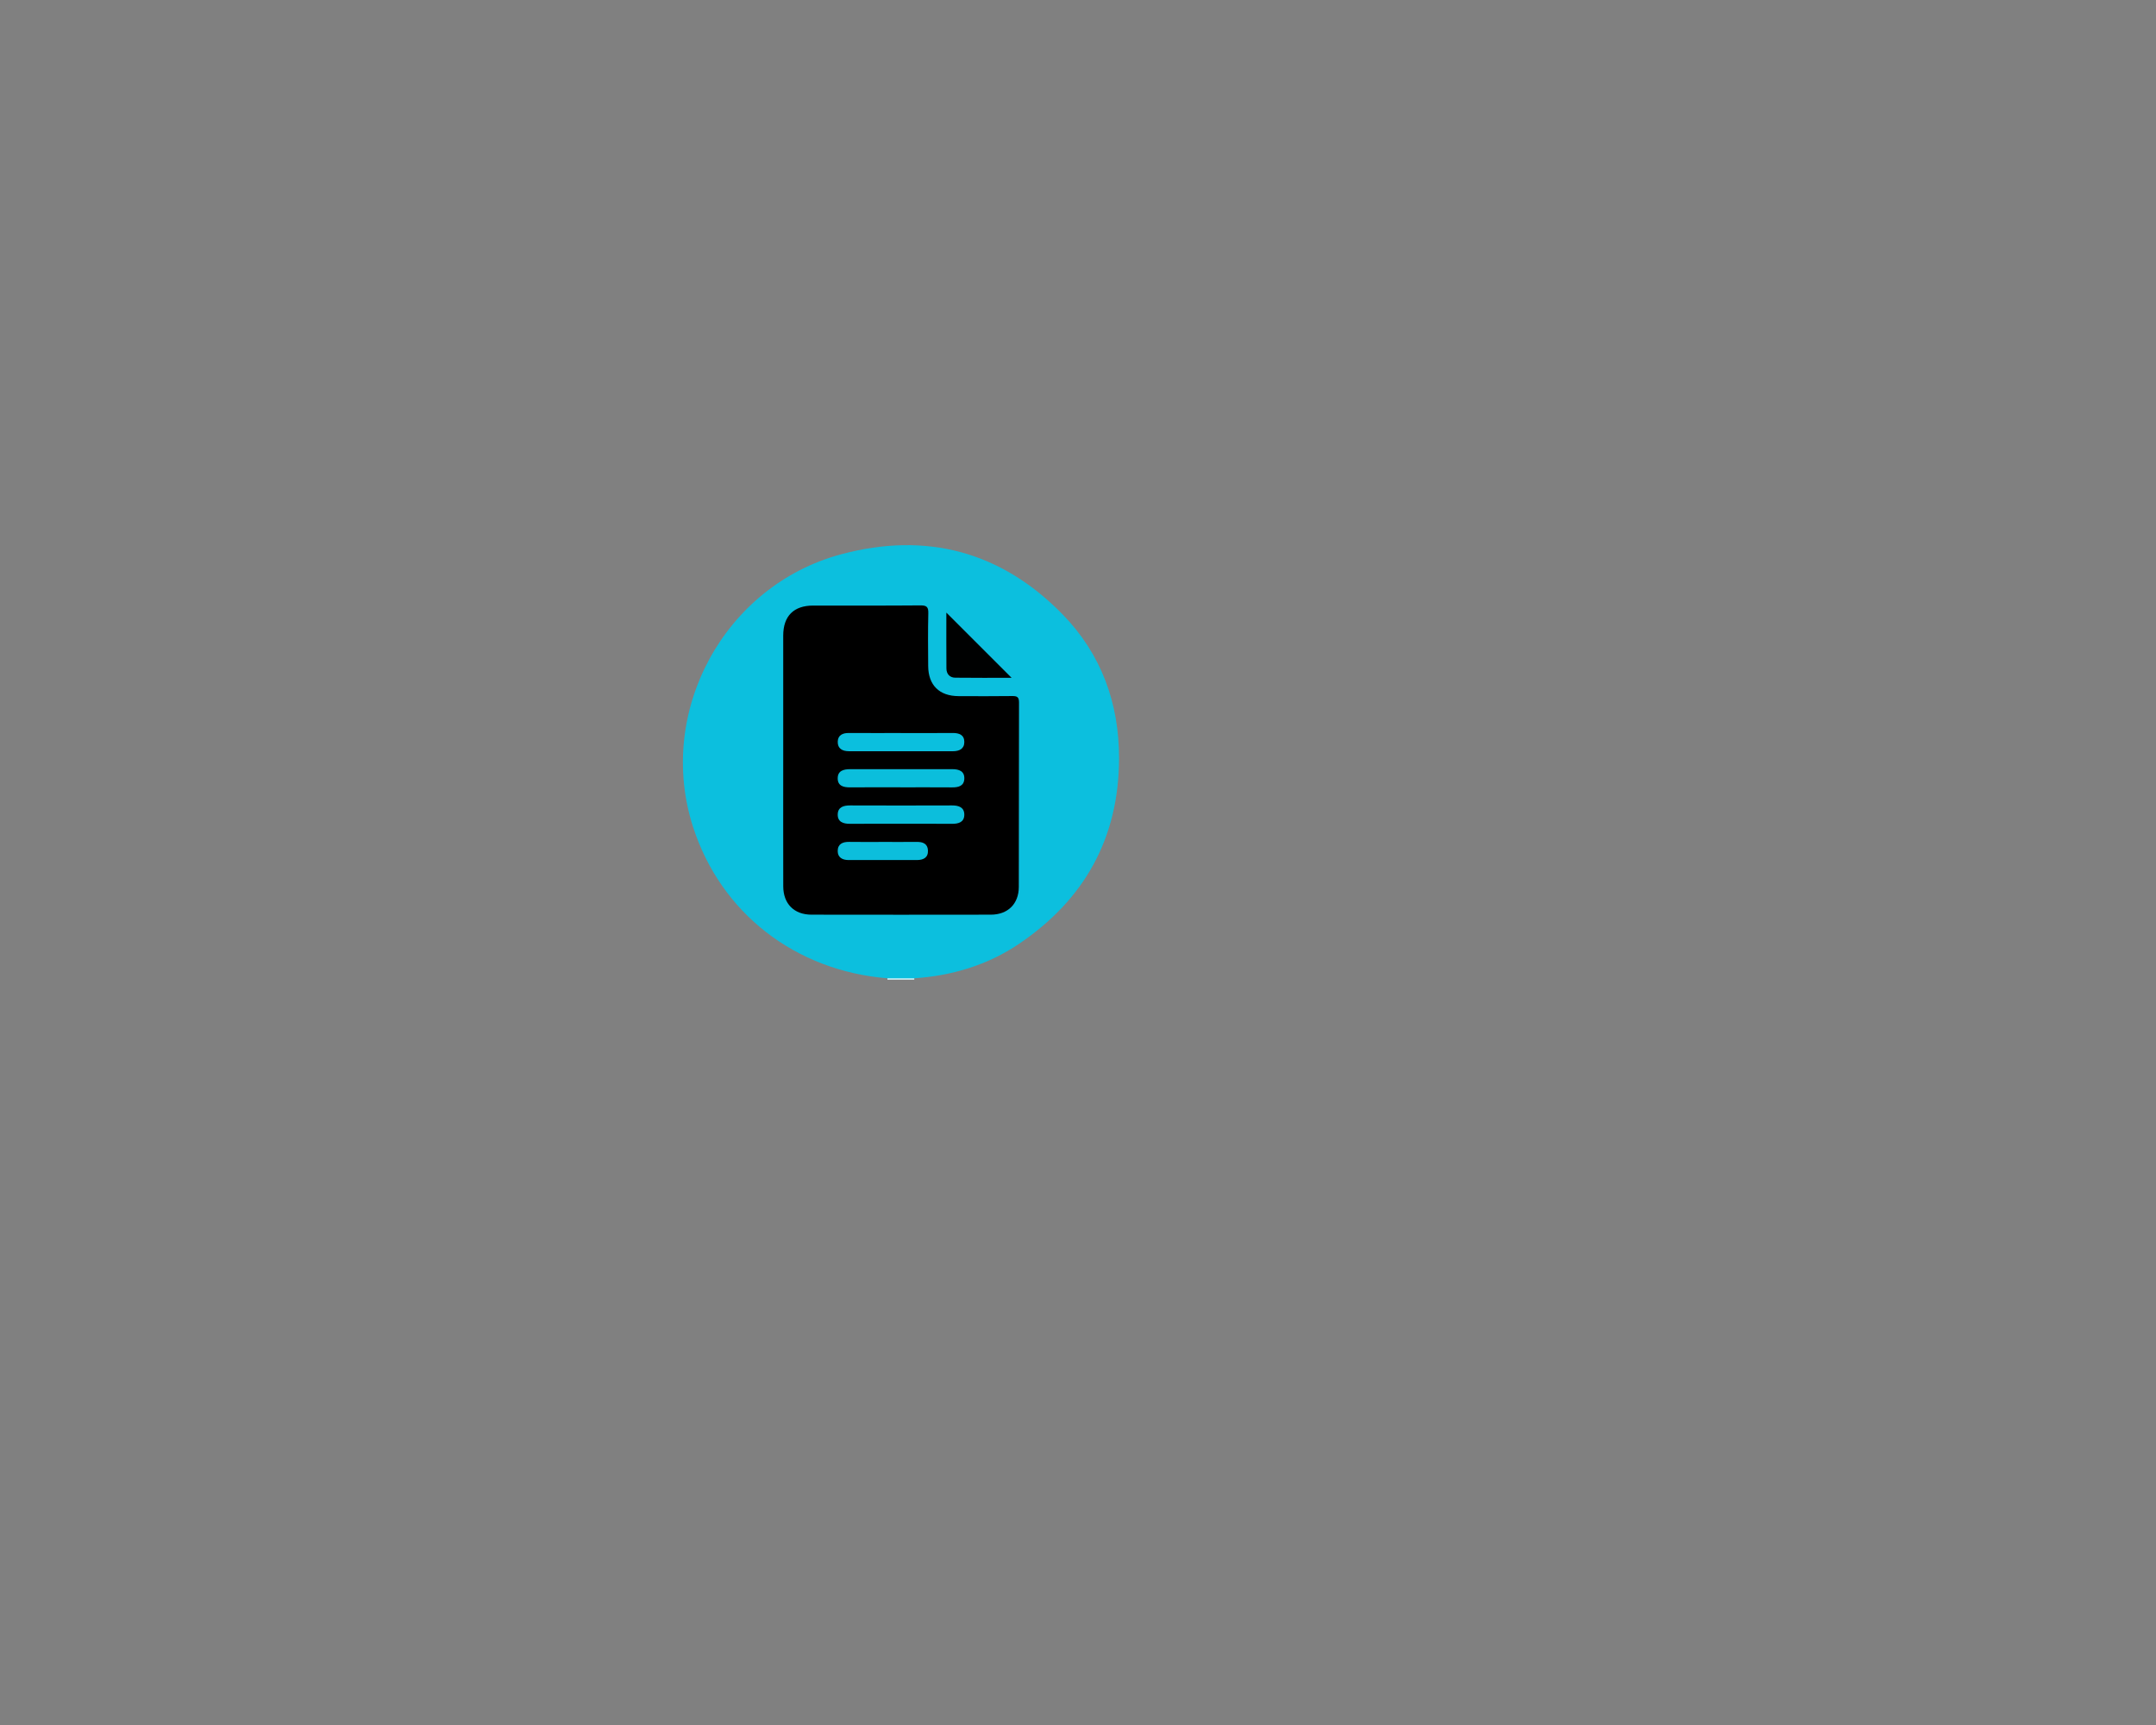 <?xml version="1.0" encoding="UTF-8"?>
<svg id="Capa_1" data-name="Capa 1" xmlns="http://www.w3.org/2000/svg" version="1.1" viewBox="0 0 1280 1024">
  <rect x="0" y="0" width="1280" height="1024" fill="#808080" stroke="none"/>
  <defs>
    <style>
      .cls-1 {
        fill: #000;
      }

      .cls-1, .cls-2, .cls-3, .cls-4, .cls-5, .cls-6, .cls-7 {
        stroke-width: 0px;
      }

      .cls-2 {
        fill: #0cbfde;
      }

      .cls-3 {
        fill: #d0f2f8;
      }

      .cls-4 {
        fill: #0bbedc;
      }

      .cls-5 {
        fill: #0cbedc;
      }

      .cls-6 {
        fill: #0bbfde;
      }

      .cls-7 {
        fill: #000101;
      }
    </style>
  </defs>
  <path class="cls-3" d="M526.87,581.58c0-.28-.02-.56-.04-.84,5.33-2.68,10.67-2.68,16,0-.02.28-.03.56-.04.84h-15.93Z"/>
  <path class="cls-2" d="M542.84,580.74c-5.33,0-10.67,0-16,0-54.85-4.5-98.92-38.83-115.39-89.87-22-68.22,18.42-143.24,88.02-161.86,50.46-13.5,95-1.68,131.53,35.86,22.82,23.45,33.43,52.57,33.37,85.32-.09,47.28-20.54,83.86-59.43,110.13-18.64,12.59-39.67,18.87-62.1,20.42Z"/>
  <path class="cls-1" d="M464.99,450.99c0-24.55-.02-49.11,0-73.66.01-11.62,6.2-17.84,17.76-17.85,21.24-.03,42.47.09,63.71-.1,3.73-.03,4.77.95,4.67,4.68-.26,10.45-.14,20.9-.07,31.35.08,11.35,6.64,17.79,18.06,17.83,10.62.03,21.24.1,31.85-.05,2.94-.04,4.02.63,4.01,3.81-.11,36.5-.02,73-.12,109.5-.03,10.1-6.52,16.45-16.6,16.47-35.5.06-71.01.06-106.51,0-10.32-.02-16.72-6.48-16.74-16.82-.06-25.05-.02-50.1-.02-75.16Z"/>
  <path class="cls-7" d="M561.84,363.66c13.07,13.06,25.79,25.77,38.73,38.7-11.11,0-22.29.09-33.46-.06-3.27-.04-5.21-2.22-5.23-5.49-.09-11.04-.04-22.09-.04-33.15Z"/>
  <path class="cls-6" d="M534.78,435.15c10.29,0,20.57.06,30.86-.03,3.83-.03,6.87,1.16,6.87,5.33,0,4.09-2.97,5.5-6.81,5.5-20.57-.03-41.15-.02-61.72-.01-3.86,0-6.73-1.56-6.62-5.68.1-3.84,2.9-5.17,6.57-5.14,10.29.07,20.57.02,30.86.02Z"/>
  <path class="cls-5" d="M535.37,489.01c-10.26,0-20.51-.04-30.77.02-3.94.02-7.3-1.1-7.25-5.51.05-4.39,3.42-5.41,7.36-5.4,20.18.07,40.37.07,60.55,0,3.98-.01,7.26,1.15,7.24,5.52-.02,4.44-3.44,5.43-7.35,5.4-9.93-.08-19.85-.03-29.78-.03Z"/>
  <path class="cls-4" d="M534.52,467.37c-9.95,0-19.9-.06-29.86.03-3.92.03-7.34-.88-7.32-5.4.02-4.53,3.56-5.4,7.4-5.4,20.24.01,40.47,0,60.71,0,3.93,0,7.25,1.19,7.06,5.72-.18,4.19-3.4,5.12-7.13,5.09-10.28-.08-20.57-.03-30.85-.03Z"/>
  <path class="cls-5" d="M524.45,499.79c6.62,0,13.24.05,19.86-.02,3.59-.04,6.41,1.06,6.61,5.03.21,4.27-2.68,5.73-6.46,5.74-13.57.04-27.14.03-40.71,0-3.59,0-6.42-1.51-6.41-5.36,0-4.12,2.88-5.48,6.76-5.42,6.78.11,13.57.03,20.36.03Z"/>
</svg>